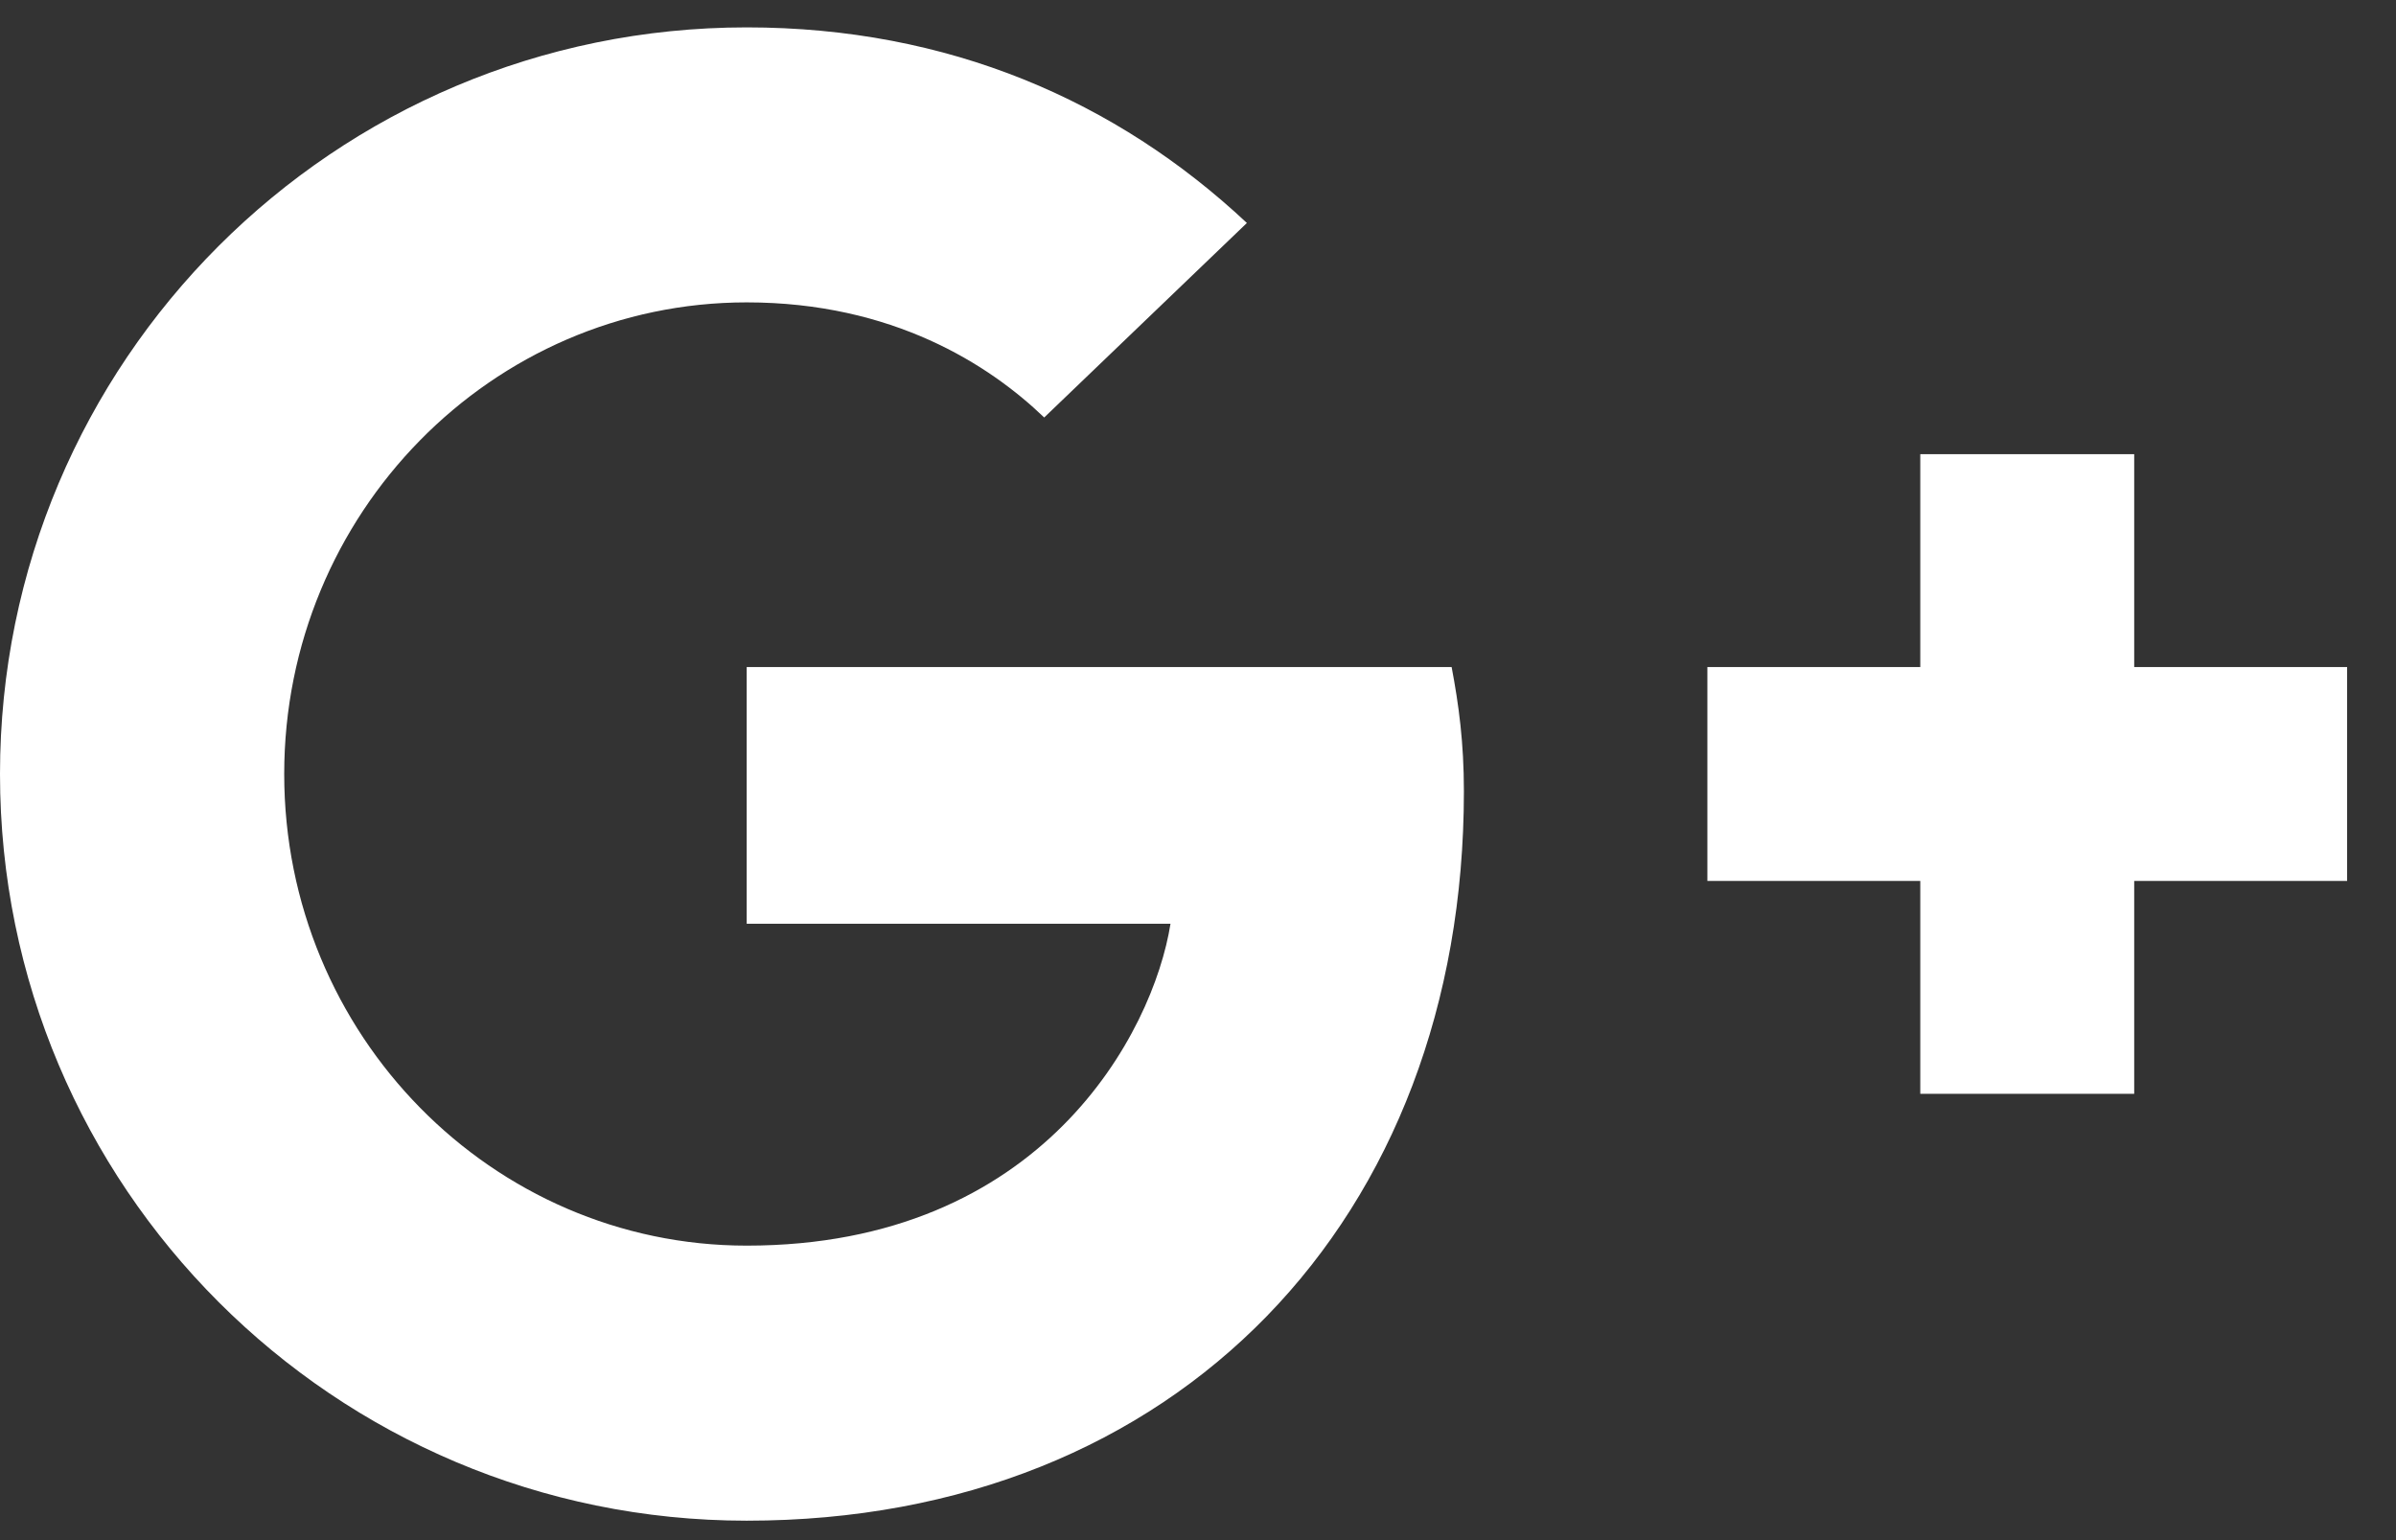 <svg width="42" height="27" viewBox="0 0 42 27" version="1.1" xmlns="http://www.w3.org/2000/svg" xmlns:xlink="http://www.w3.org/1999/xlink">
<rect x="0" y="0" width="42" height="27" fill="#333333" stroke="none"/>
<title>&#239;&#131;&#149;</title>
<desc>Created using Figma</desc>
<g id="Canvas" transform="translate(5780 -1978)">
<g id="&#239;&#131;&#149;">
<use xlink:href="#path0_fill" transform="translate(-5780 1978.48)" fill="#FFFFFF"/>
</g>
</g>
<defs>
<path id="path0_fill" d="M 25.661 13.393C 25.661 12.536 25.571 11.875 25.446 11.214L 13.089 11.214L 13.089 15.714L 20.518 15.714C 20.214 17.625 18.268 21.357 13.089 21.357C 8.625 21.357 4.982 17.661 4.982 13.089C 4.982 8.518 8.625 4.821 13.089 4.821C 15.643 4.821 17.339 5.911 18.304 6.839L 21.857 3.429C 19.571 1.286 16.625 0 13.089 0C 5.857 0 0 5.857 0 13.089C 0 20.321 5.857 26.179 13.089 26.179C 20.643 26.179 25.661 20.875 25.661 13.393ZM 41.143 11.214L 37.411 11.214L 37.411 7.482L 33.661 7.482L 33.661 11.214L 29.929 11.214L 29.929 14.964L 33.661 14.964L 33.661 18.696L 37.411 18.696L 37.411 14.964L 41.143 14.964L 41.143 11.214Z"/>
</defs>
</svg>
